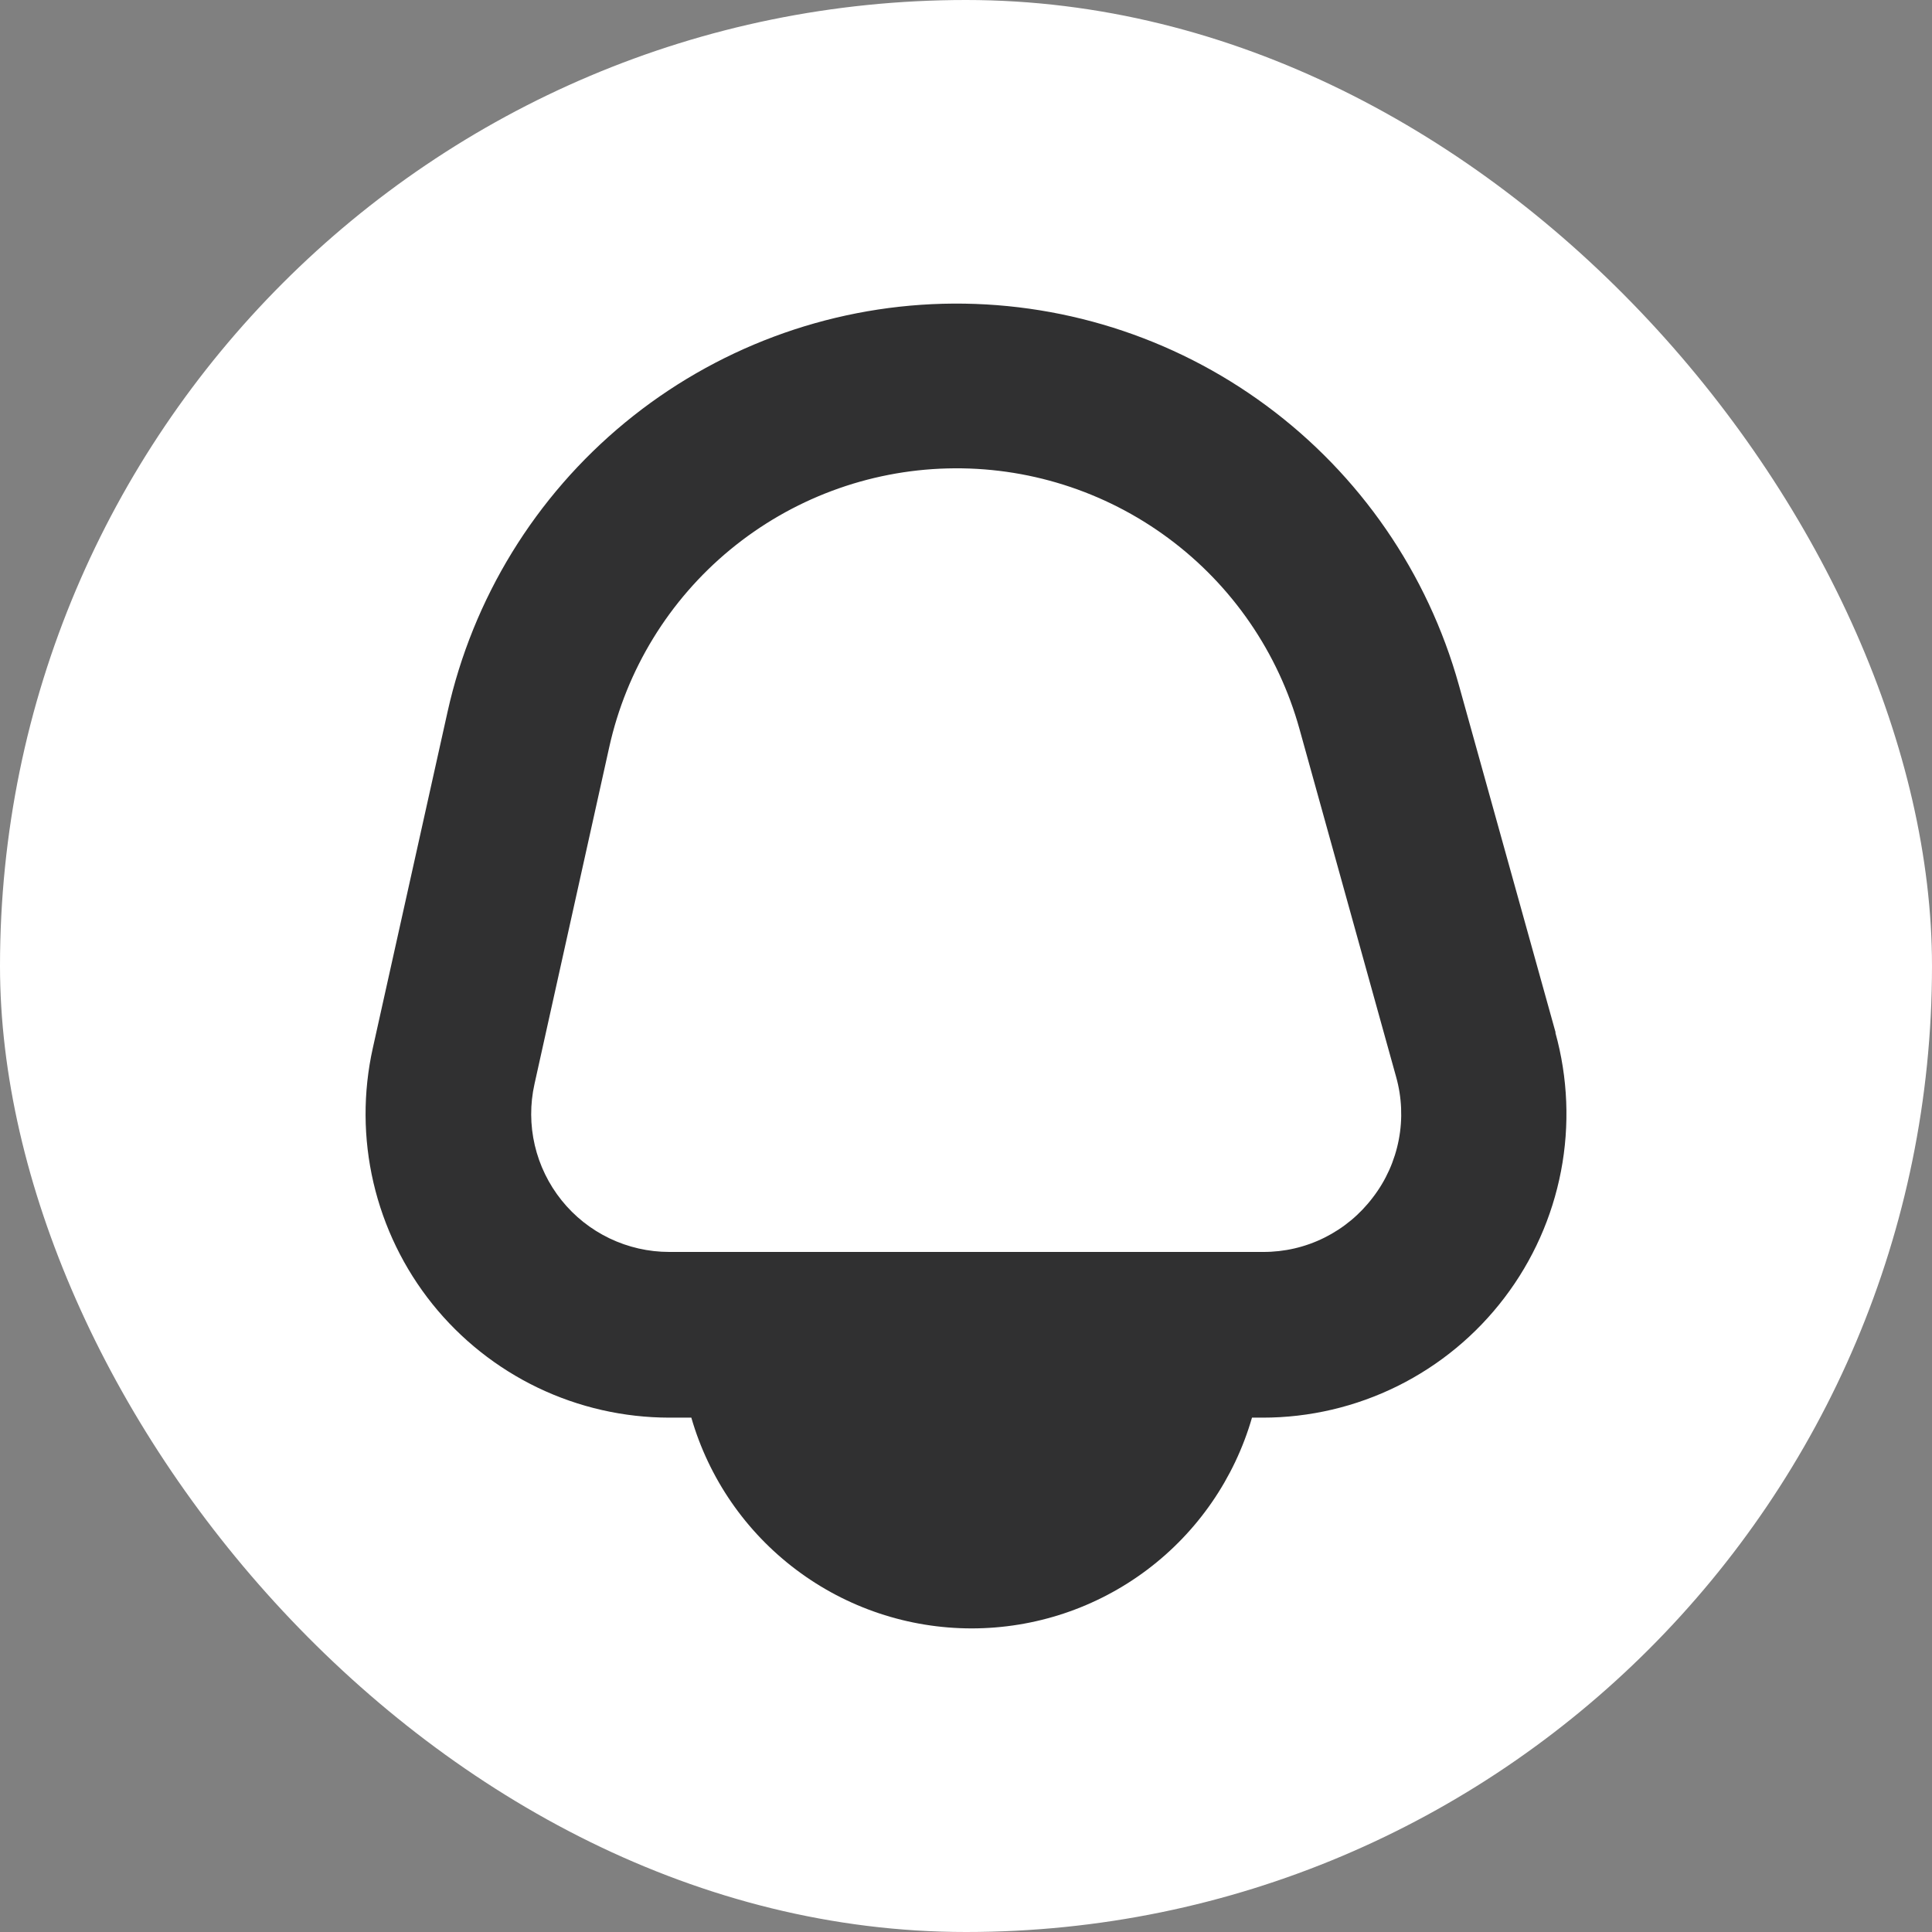 <svg width="35" height="35" viewBox="0 0 35 35" fill="none" xmlns="http://www.w3.org/2000/svg">
<rect x="0" y="0" width="35" height="35" fill="#808080" stroke="none"/>
<rect width="35" height="35" rx="17.5" fill="white"/>
<path d="M28.182 18.707L26.429 12.411C25.864 10.382 24.636 8.6 22.942 7.349C21.248 6.097 19.185 5.448 17.079 5.503C14.974 5.559 12.948 6.317 11.322 7.656C9.697 8.995 8.565 10.839 8.108 12.895L6.754 18.986C6.575 19.79 6.579 20.624 6.766 21.427C6.953 22.229 7.317 22.979 7.832 23.622C8.348 24.265 9.001 24.783 9.744 25.14C10.486 25.496 11.3 25.681 12.124 25.682H12.524C12.842 26.783 13.509 27.75 14.426 28.439C15.342 29.128 16.457 29.5 17.603 29.5C18.749 29.5 19.864 29.128 20.78 28.439C21.696 27.75 22.363 26.783 22.681 25.682H22.875C23.723 25.682 24.56 25.486 25.32 25.109C26.079 24.732 26.742 24.185 27.255 23.509C27.769 22.834 28.119 22.049 28.279 21.216C28.439 20.383 28.404 19.524 28.177 18.707H28.182ZM24.871 21.692C24.639 22 24.338 22.25 23.992 22.422C23.647 22.594 23.266 22.682 22.88 22.68H12.124C11.749 22.68 11.38 22.596 11.042 22.434C10.704 22.272 10.408 22.037 10.173 21.744C9.939 21.452 9.773 21.111 9.688 20.747C9.603 20.382 9.601 20.003 9.683 19.637L11.037 13.535C11.348 12.131 12.12 10.871 13.23 9.956C14.34 9.041 15.724 8.523 17.162 8.486C18.6 8.448 20.009 8.893 21.165 9.749C22.322 10.605 23.158 11.823 23.542 13.209L25.291 19.505C25.396 19.877 25.413 20.269 25.34 20.648C25.267 21.028 25.107 21.386 24.871 21.692Z" fill="#303031"/>
</svg>
